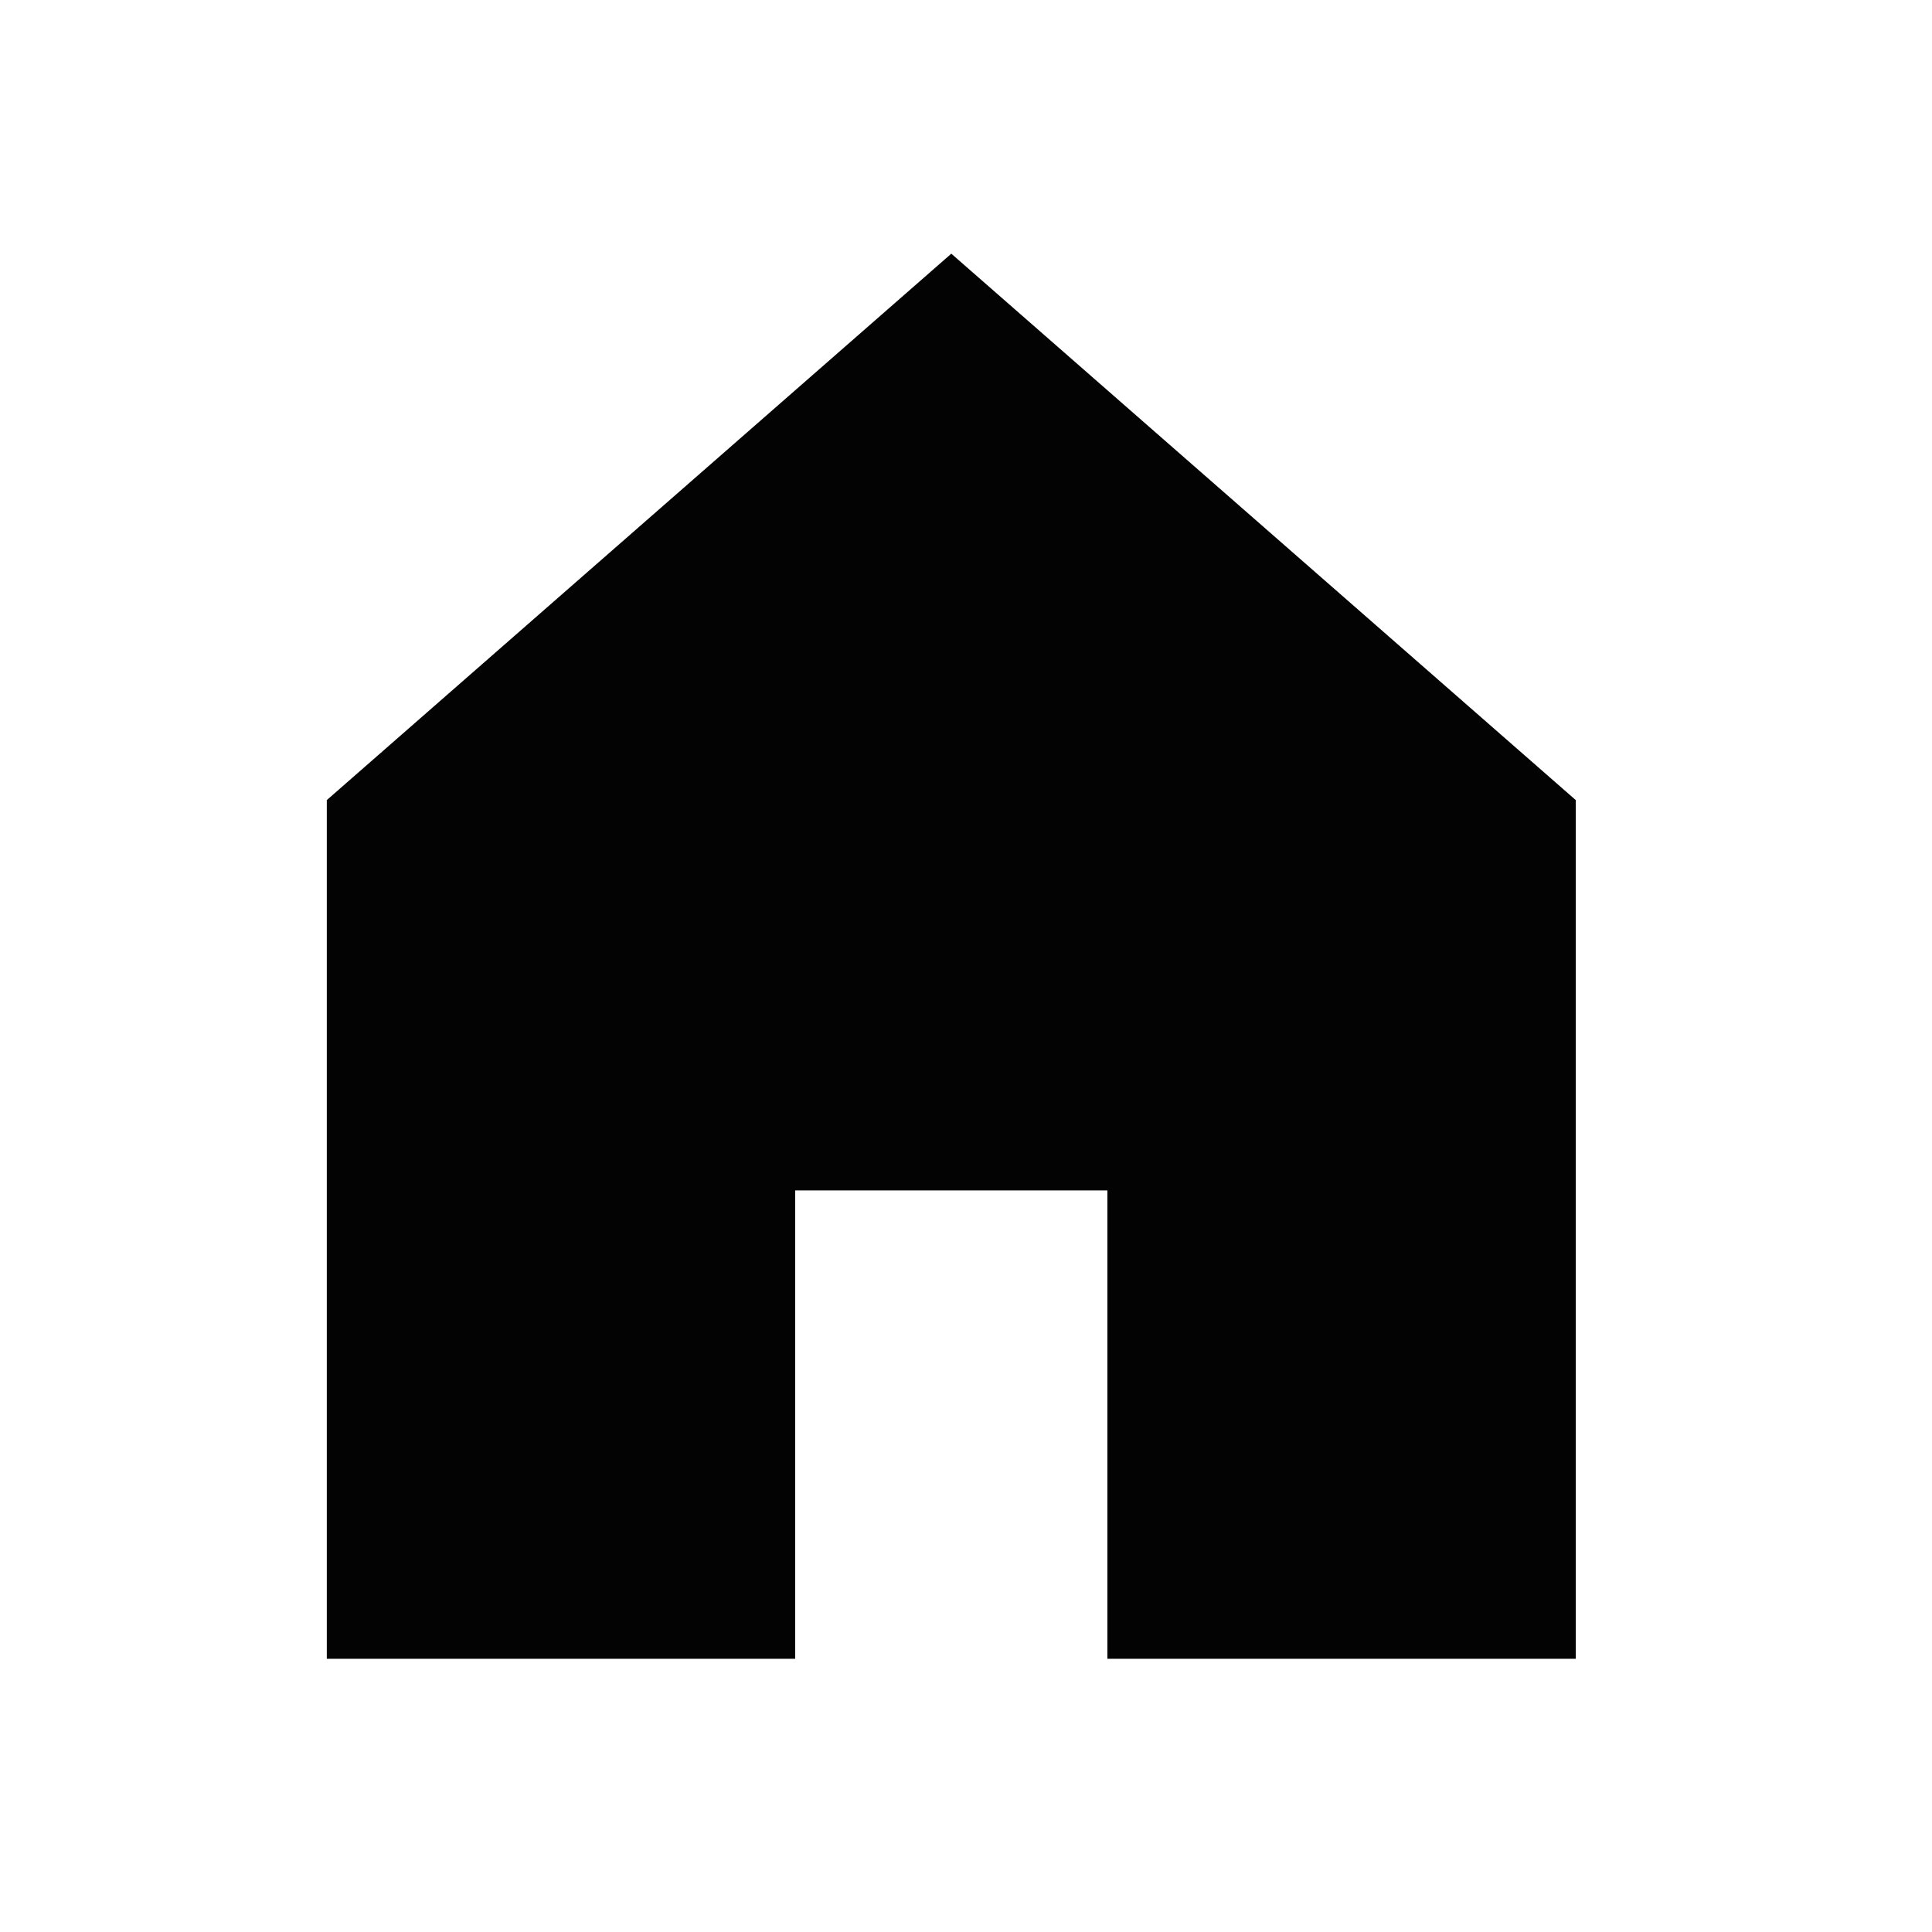 <svg width="33" height="33" viewBox="0 0 33 33" fill="none" xmlns="http://www.w3.org/2000/svg">
<path d="M5.582 13.666V28.333H13.582V20.333H18.915V28.333H26.915V13.666L16.249 4.333L5.582 13.666Z" fill="#030303"/>
</svg>
